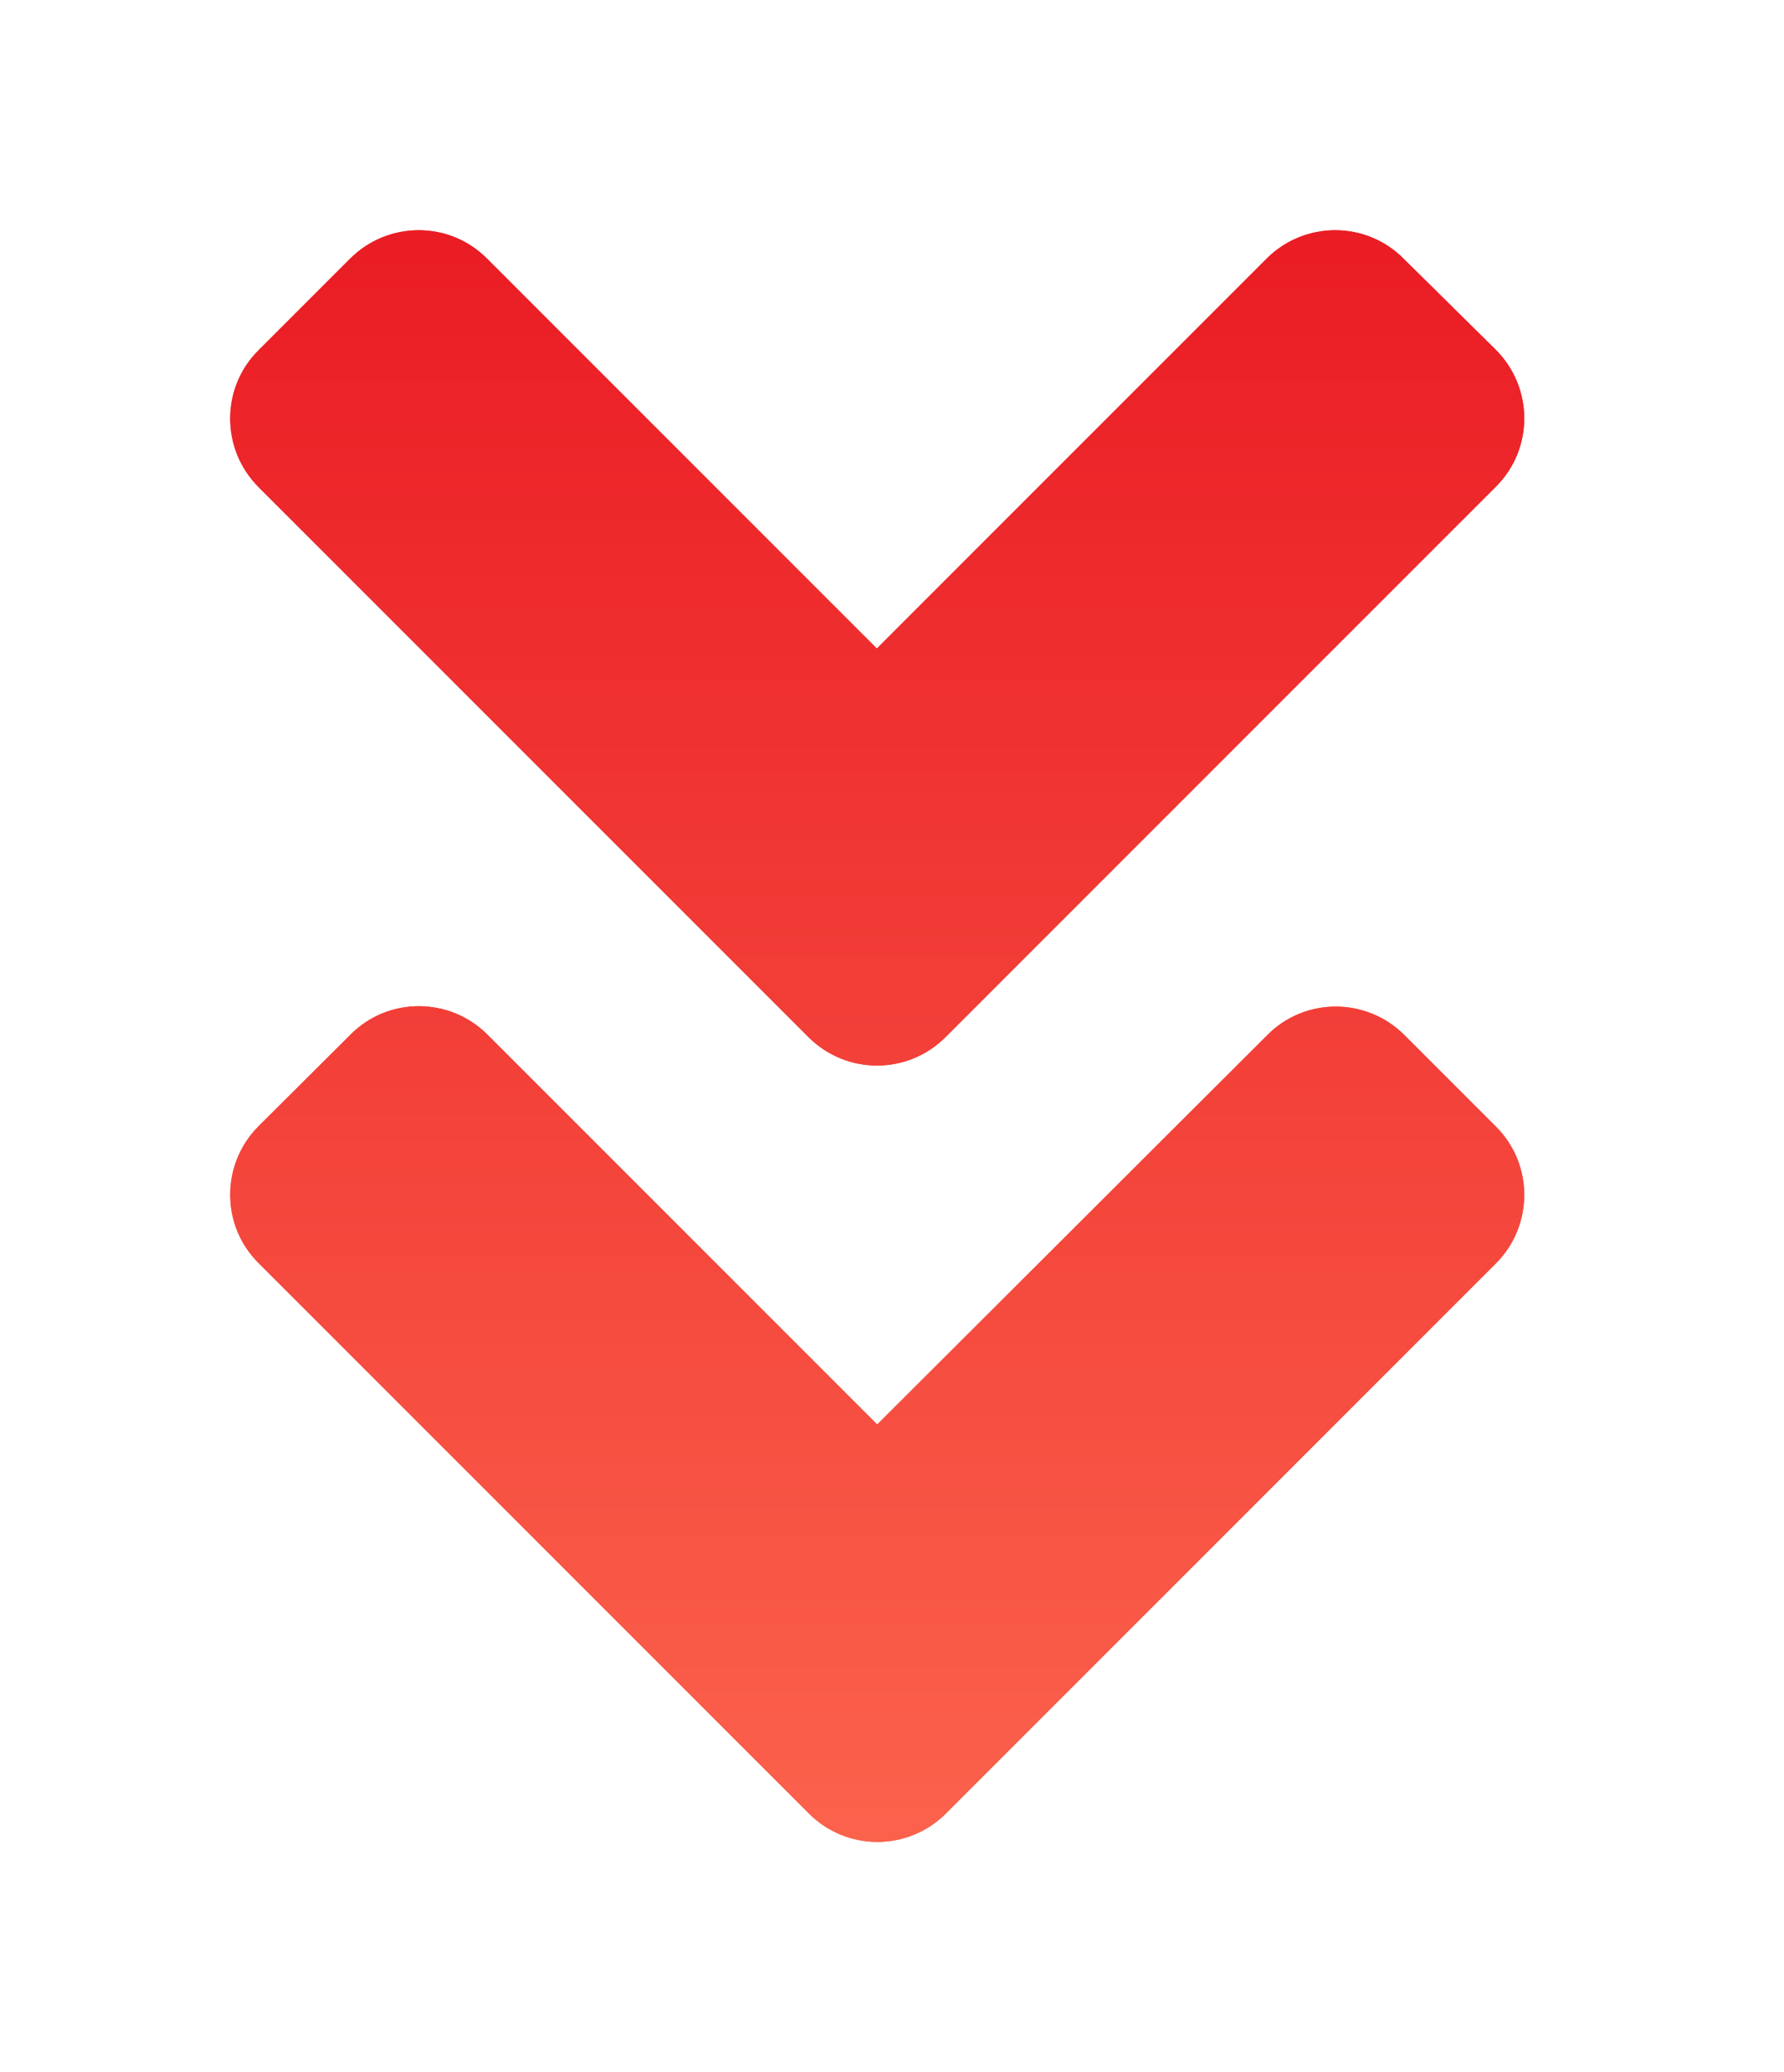 <svg width="31" height="36" viewBox="0 0 31 36" fill="none" xmlns="http://www.w3.org/2000/svg">
<g id="DownArrow">
<path id="icon" d="M14.049 18.018L4.495 8.464C3.835 7.804 3.835 6.736 4.495 6.083L6.083 4.495C6.743 3.835 7.811 3.835 8.464 4.495L15.236 11.267L22.008 4.495C22.668 3.835 23.736 3.835 24.39 4.495L25.991 6.076C26.651 6.736 26.651 7.804 25.991 8.457L16.437 18.011C15.777 18.678 14.709 18.678 14.049 18.018ZM16.437 31.506L25.991 21.952C26.651 21.292 26.651 20.224 25.991 19.57L24.404 17.983C23.743 17.323 22.675 17.323 22.022 17.983L15.243 24.748L8.471 17.976C7.811 17.316 6.743 17.316 6.09 17.976L4.495 19.564C3.835 20.224 3.835 21.292 4.495 21.945L14.049 31.499C14.709 32.166 15.777 32.166 16.437 31.506Z" fill="url(#paint0_linear_135_5)"/>
<g id="icon--glow" filter="url(#filter0_f_135_5)">
<path d="M14.049 18.018L4.495 8.464C3.835 7.804 3.835 6.736 4.495 6.083L6.083 4.495C6.743 3.835 7.811 3.835 8.464 4.495L15.236 11.267L22.008 4.495C22.668 3.835 23.736 3.835 24.39 4.495L25.991 6.076C26.651 6.736 26.651 7.804 25.991 8.457L16.437 18.011C15.777 18.678 14.709 18.678 14.049 18.018ZM16.437 31.506L25.991 21.952C26.651 21.292 26.651 20.224 25.991 19.57L24.404 17.983C23.743 17.323 22.675 17.323 22.022 17.983L15.243 24.748L8.471 17.976C7.811 17.316 6.743 17.316 6.09 17.976L4.495 19.564C3.835 20.224 3.835 21.292 4.495 21.945L14.049 31.499C14.709 32.166 15.777 32.166 16.437 31.506Z" fill="url(#paint1_linear_135_5)"/>
</g>
</g>
<defs>
<filter id="filter0_f_135_5" x="0" y="0" width="30.486" height="36" filterUnits="userSpaceOnUse" color-interpolation-filters="sRGB">
<feFlood flood-opacity="0" result="BackgroundImageFix"/>
<feBlend mode="normal" in="SourceGraphic" in2="BackgroundImageFix" result="shape"/>
<feGaussianBlur stdDeviation="2" result="effect1_foregroundBlur_135_5"/>
</filter>
<linearGradient id="paint0_linear_135_5" x1="15.243" y1="4" x2="15.243" y2="32" gradientUnits="userSpaceOnUse">
<stop stop-color="#EA1C24"/>
<stop offset="1" stop-color="#FB624C"/>
</linearGradient>
<linearGradient id="paint1_linear_135_5" x1="15.243" y1="4" x2="15.243" y2="32" gradientUnits="userSpaceOnUse">
<stop stop-color="#EA1C24"/>
<stop offset="1" stop-color="#FB624C"/>
</linearGradient>
</defs>
</svg>
